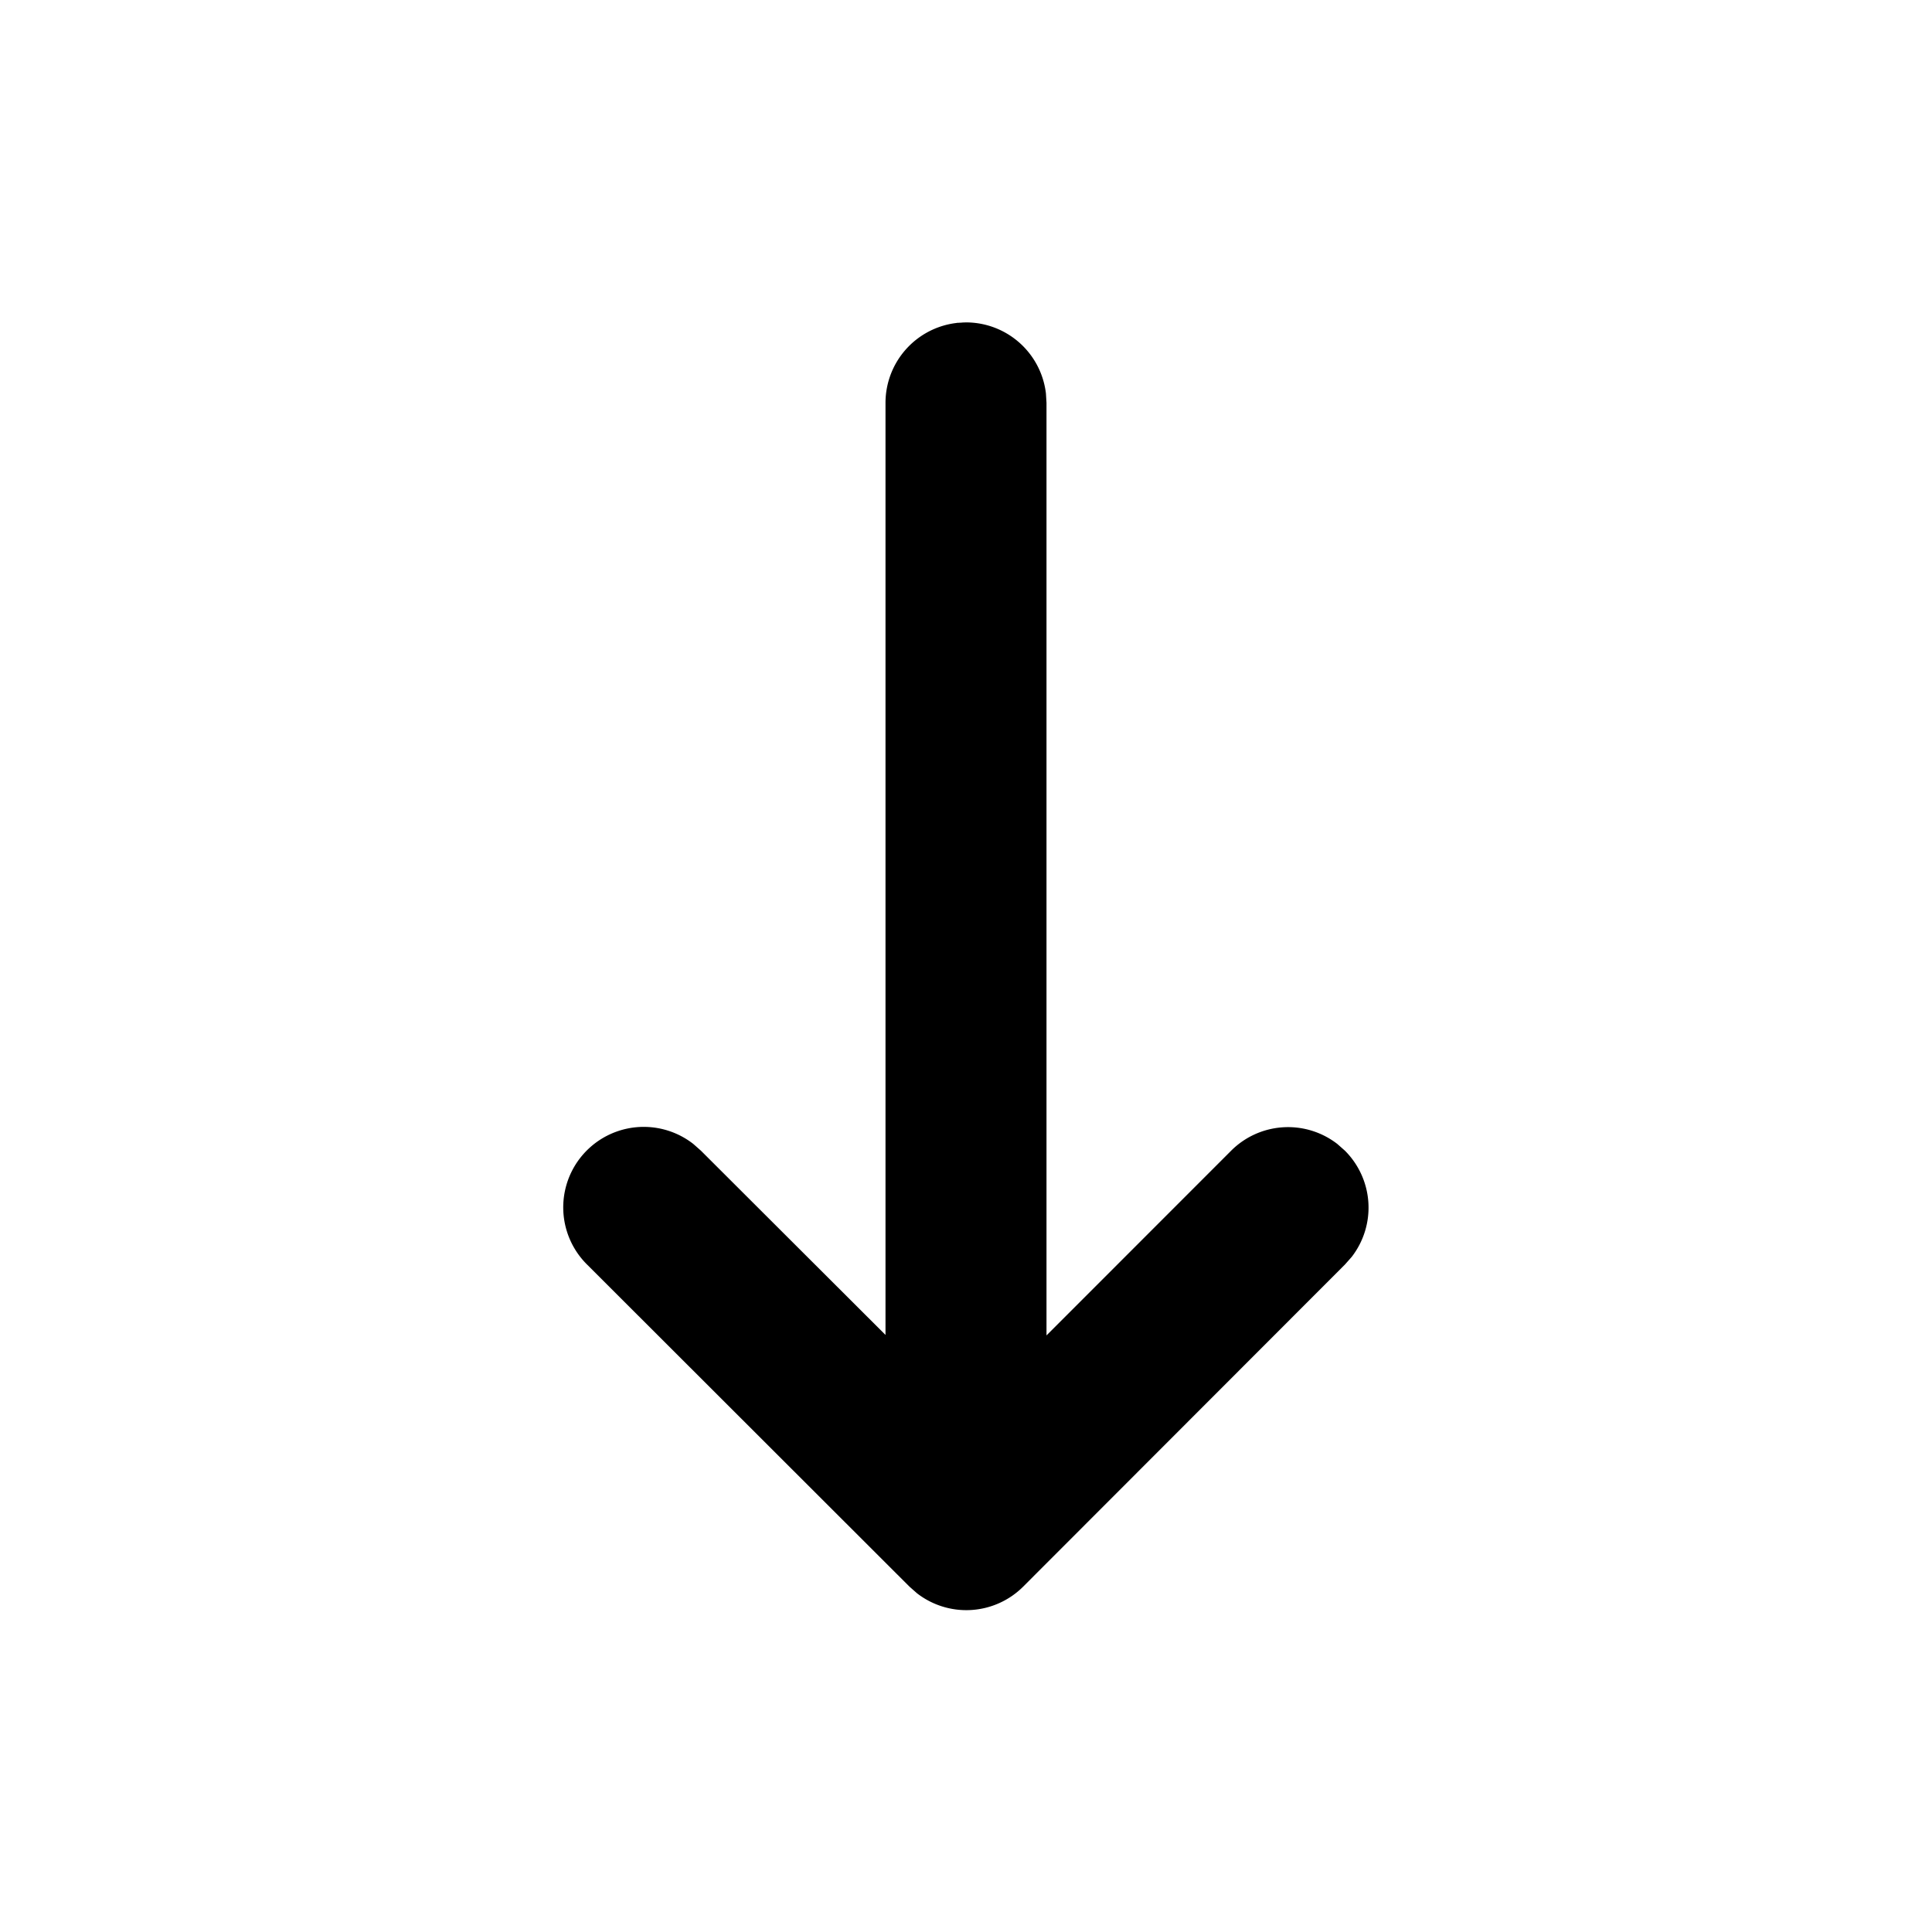 <svg xmlns="http://www.w3.org/2000/svg" width="24" height="24" viewBox="0 0 24 24"><path d="M11.883 4.01 12 4.005a1 1 0 0 1 .993.883l.007.117v11.584l2.293-2.294a1 1 0 0 1 1.32-.084l.094.083a1 1 0 0 1 .084 1.32l-.084.095-3.996 4a1 1 0 0 1-1.32.083l-.094-.083-4.004-4a1 1 0 0 1 1.32-1.498l.094.083L11 16.583V5.004a1 1 0 0 1 .883-.992L12 4.004l-.117.007Z"/></svg>